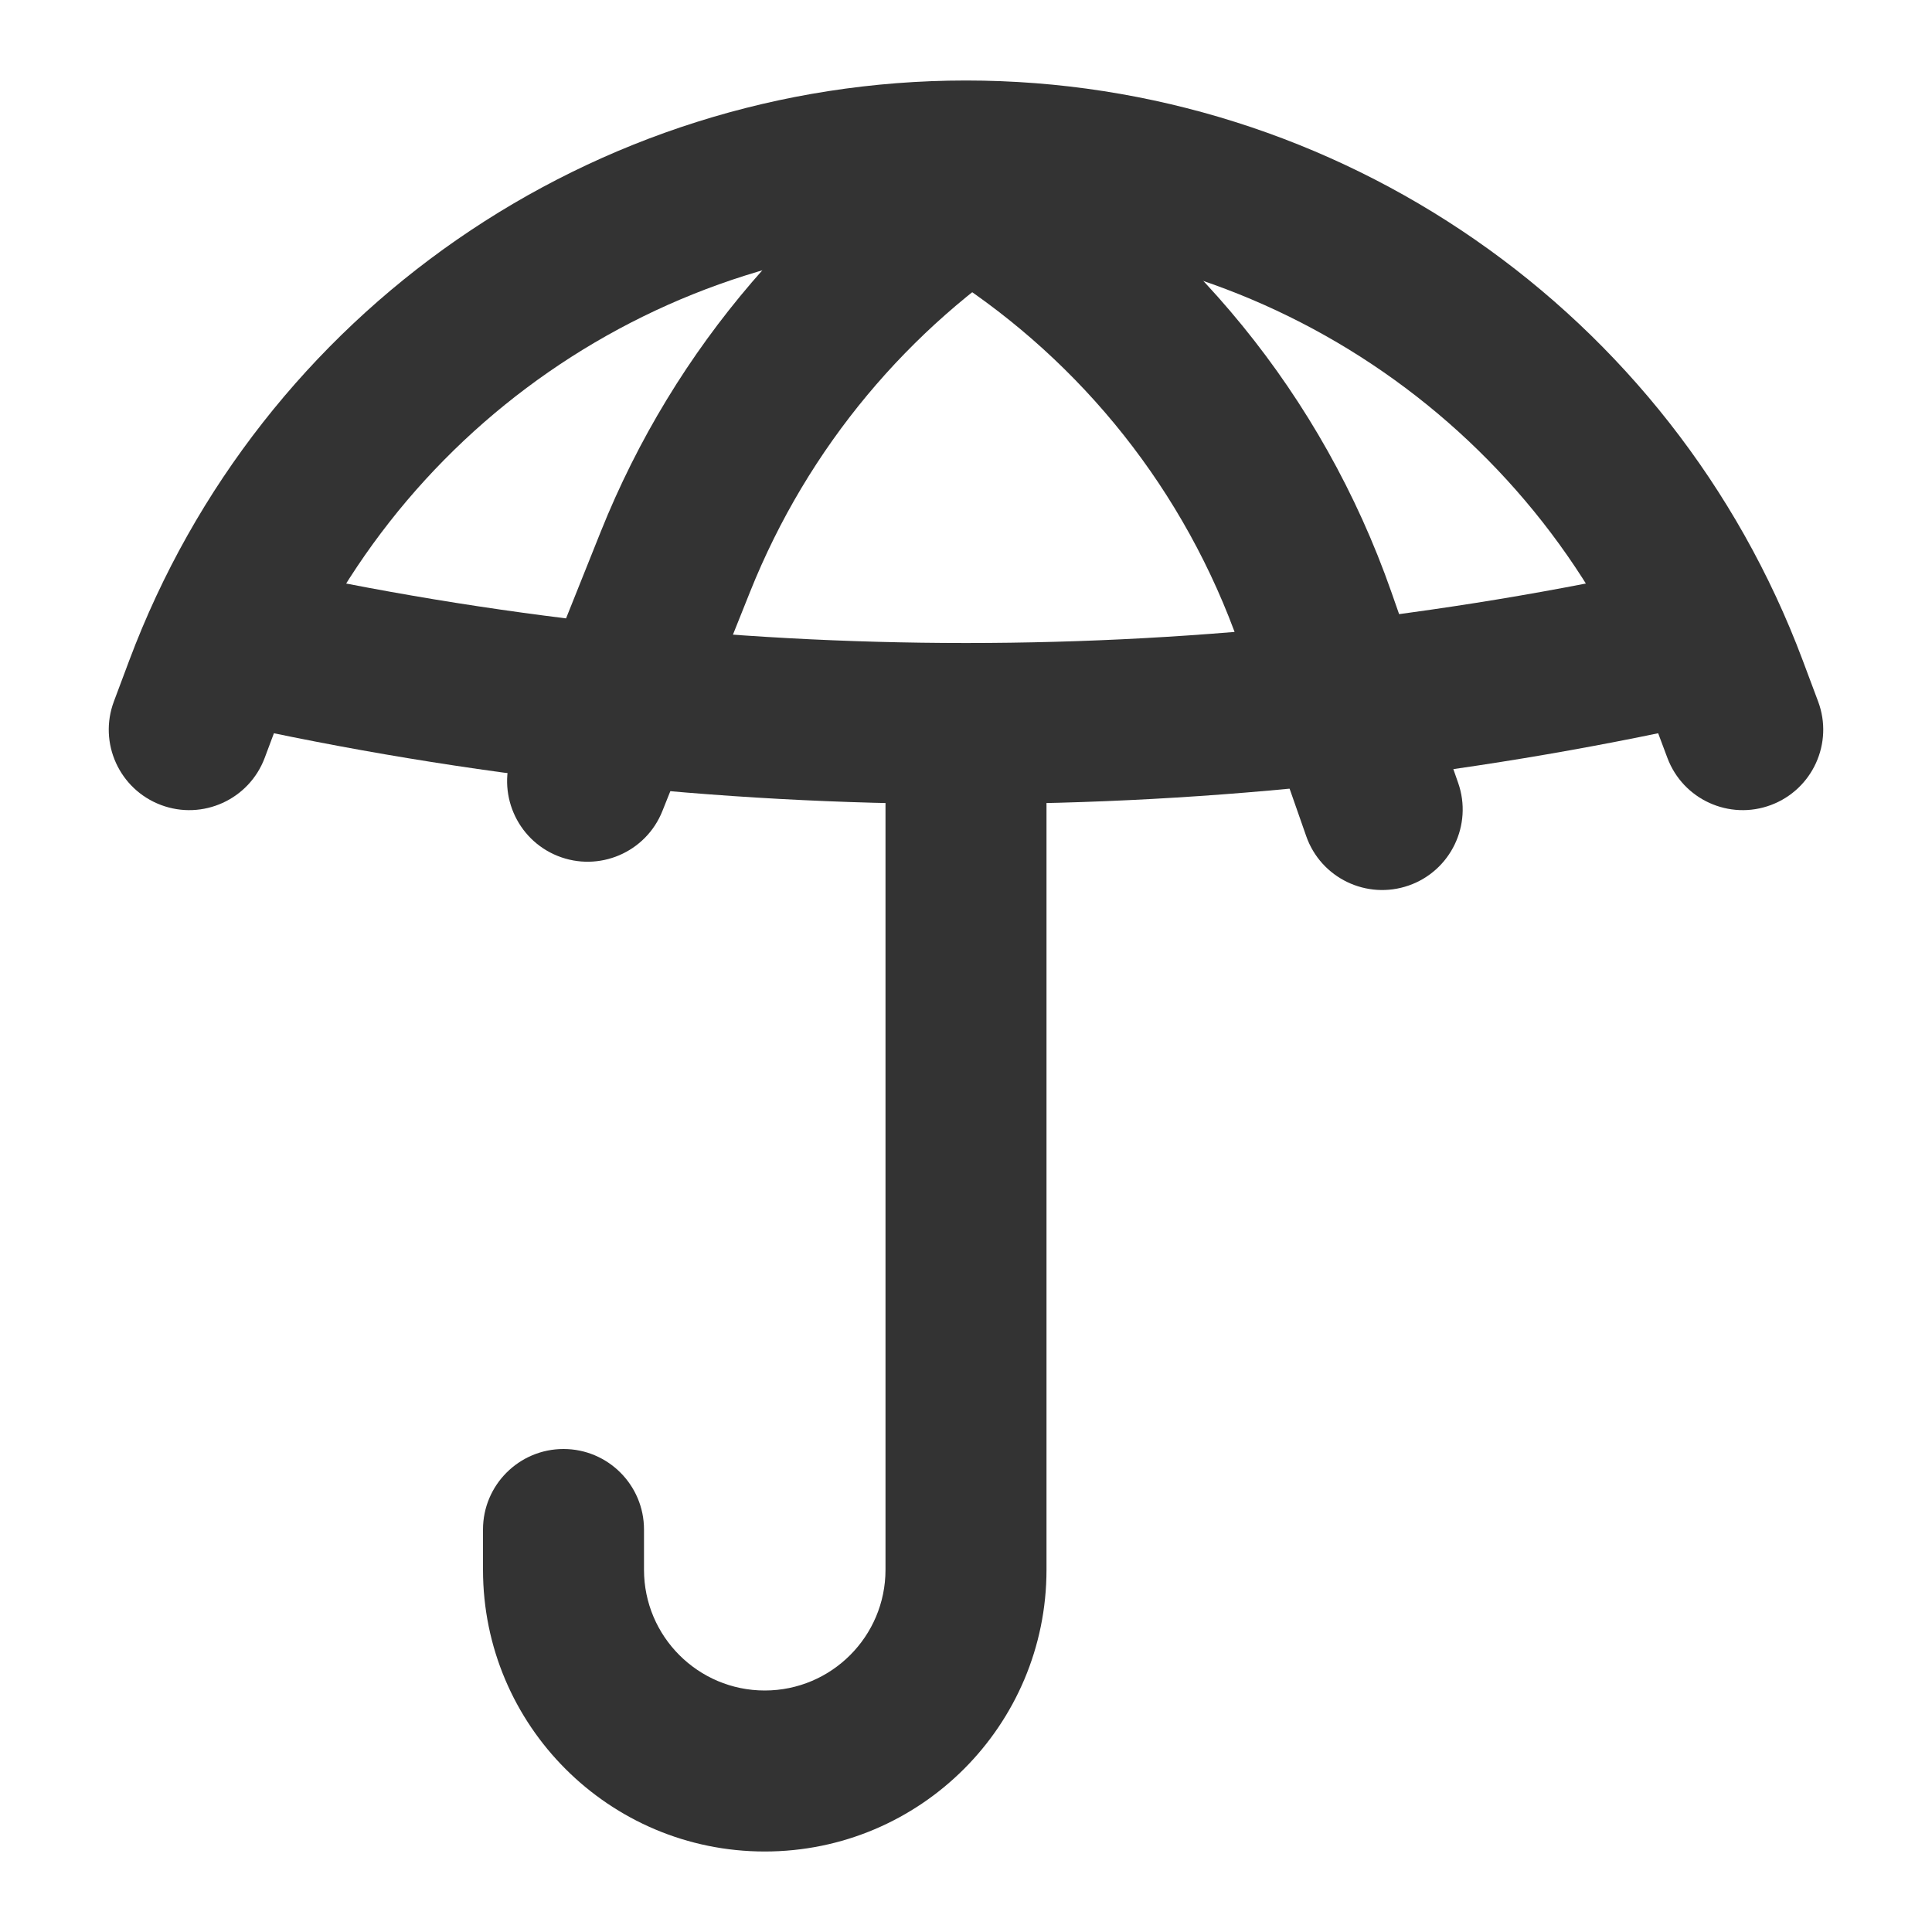 <svg width="24" height="24" viewBox="0 0 24 24" fill="none" xmlns="http://www.w3.org/2000/svg">
<path fill-rule="evenodd" clip-rule="evenodd" d="M11 19.5V10C11 9.448 11.448 9 12 9C12.552 9 13 9.448 13 10V19.5C13 21.433 11.433 23 9.5 23C7.567 23 6 21.433 6 19.5V19C6 18.448 6.448 18 7 18C7.552 18 8 18.448 8 19V19.5C8 20.328 8.672 21 9.5 21C10.328 21 11 20.328 11 19.5Z" fill="#333333"/>
<path fill-rule="evenodd" clip-rule="evenodd" d="M12 3C8.206 3 4.811 5.353 3.479 8.905L3.288 9.415C3.094 9.932 2.517 10.194 2 10C1.483 9.806 1.221 9.23 1.415 8.713L1.606 8.203C3.231 3.87 7.373 1 12 1C16.627 1 20.77 3.87 22.394 8.203L22.585 8.713C22.779 9.23 22.517 9.806 22 10C21.483 10.194 20.907 9.932 20.713 9.415L20.522 8.905C19.189 5.353 15.794 3 12 3Z" fill="#333333"/>
<path d="M17.284 7.354L18.114 9.726C18.296 10.247 18.021 10.818 17.5 11C16.979 11.182 16.408 10.908 16.226 10.386L15.396 8.015C14.722 6.09 13.438 4.506 11.806 3.447C11.151 3.021 11.096 1.961 11.785 1.593C12.055 1.45 12.38 1.45 12.641 1.609C14.757 2.901 16.425 4.902 17.284 7.354Z" fill="#333333"/>
<path d="M3 8V8C8.928 9.317 15.072 9.317 21 8V8" stroke="#333333" stroke-width="2"/>
<path d="M9.318 7.351L8.228 10.076C8.023 10.589 7.441 10.838 6.928 10.633C6.416 10.428 6.166 9.846 6.371 9.333L7.461 6.609C8.383 4.305 10.02 2.435 12.057 1.213C12.289 1.074 12.573 1.063 12.821 1.171C13.558 1.491 13.535 2.636 12.859 3.069C11.294 4.071 10.039 5.549 9.318 7.351Z" fill="#333333"/>
</svg>
